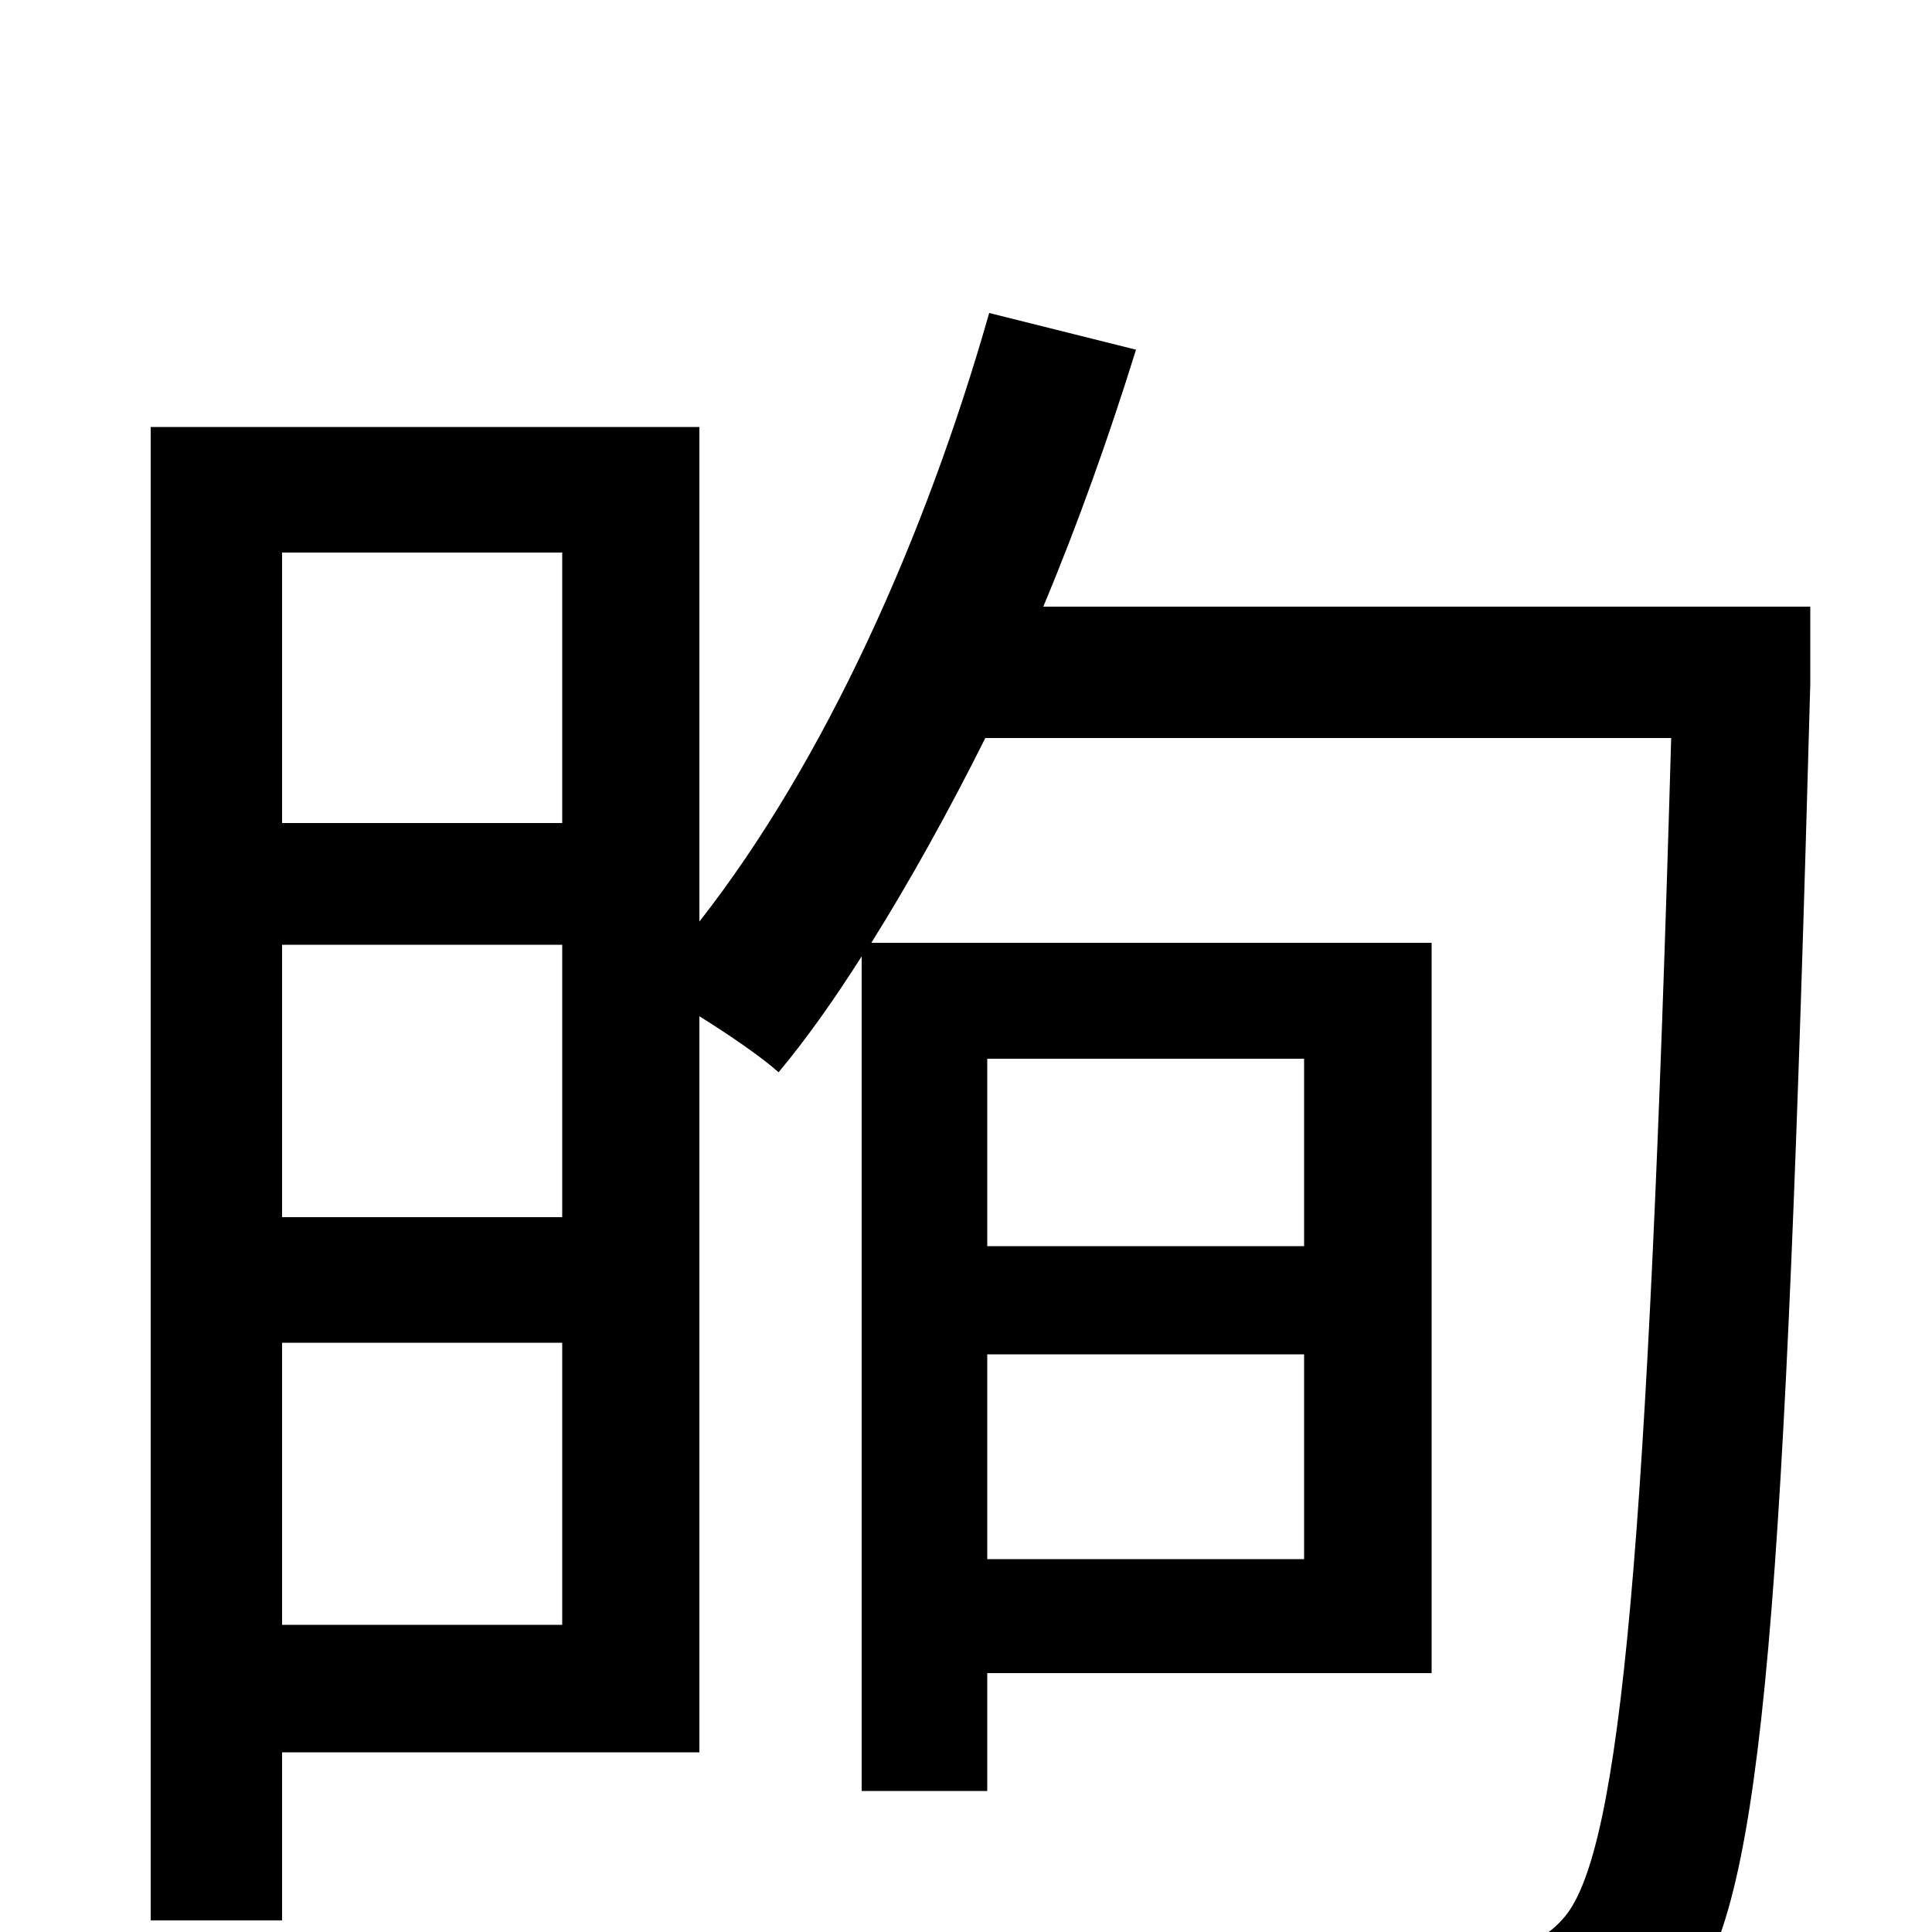 <svg xmlns="http://www.w3.org/2000/svg" viewBox="0 -1000 1000 1000">
	<path fill="#000000" d="M675 -452V-355H511V-452ZM511 -193V-299H675V-193ZM146 -159V-305H291V-159ZM146 -511H291V-370H146ZM291 -714V-574H146V-714ZM937 -686H540C558 -729 574 -774 588 -819L512 -838C479 -722 427 -606 362 -523V-779H78V-6H146V-93H362V-474C378 -464 394 -453 403 -445C418 -463 432 -483 446 -505V-73H511V-134H741V-512H451C471 -544 491 -580 510 -618H865C853 -200 839 -43 810 -8C799 5 788 8 769 8C747 8 692 7 631 2C645 22 654 53 655 74C708 76 764 78 797 75C831 71 854 63 874 33C913 -16 924 -172 937 -646Z"/>
</svg>